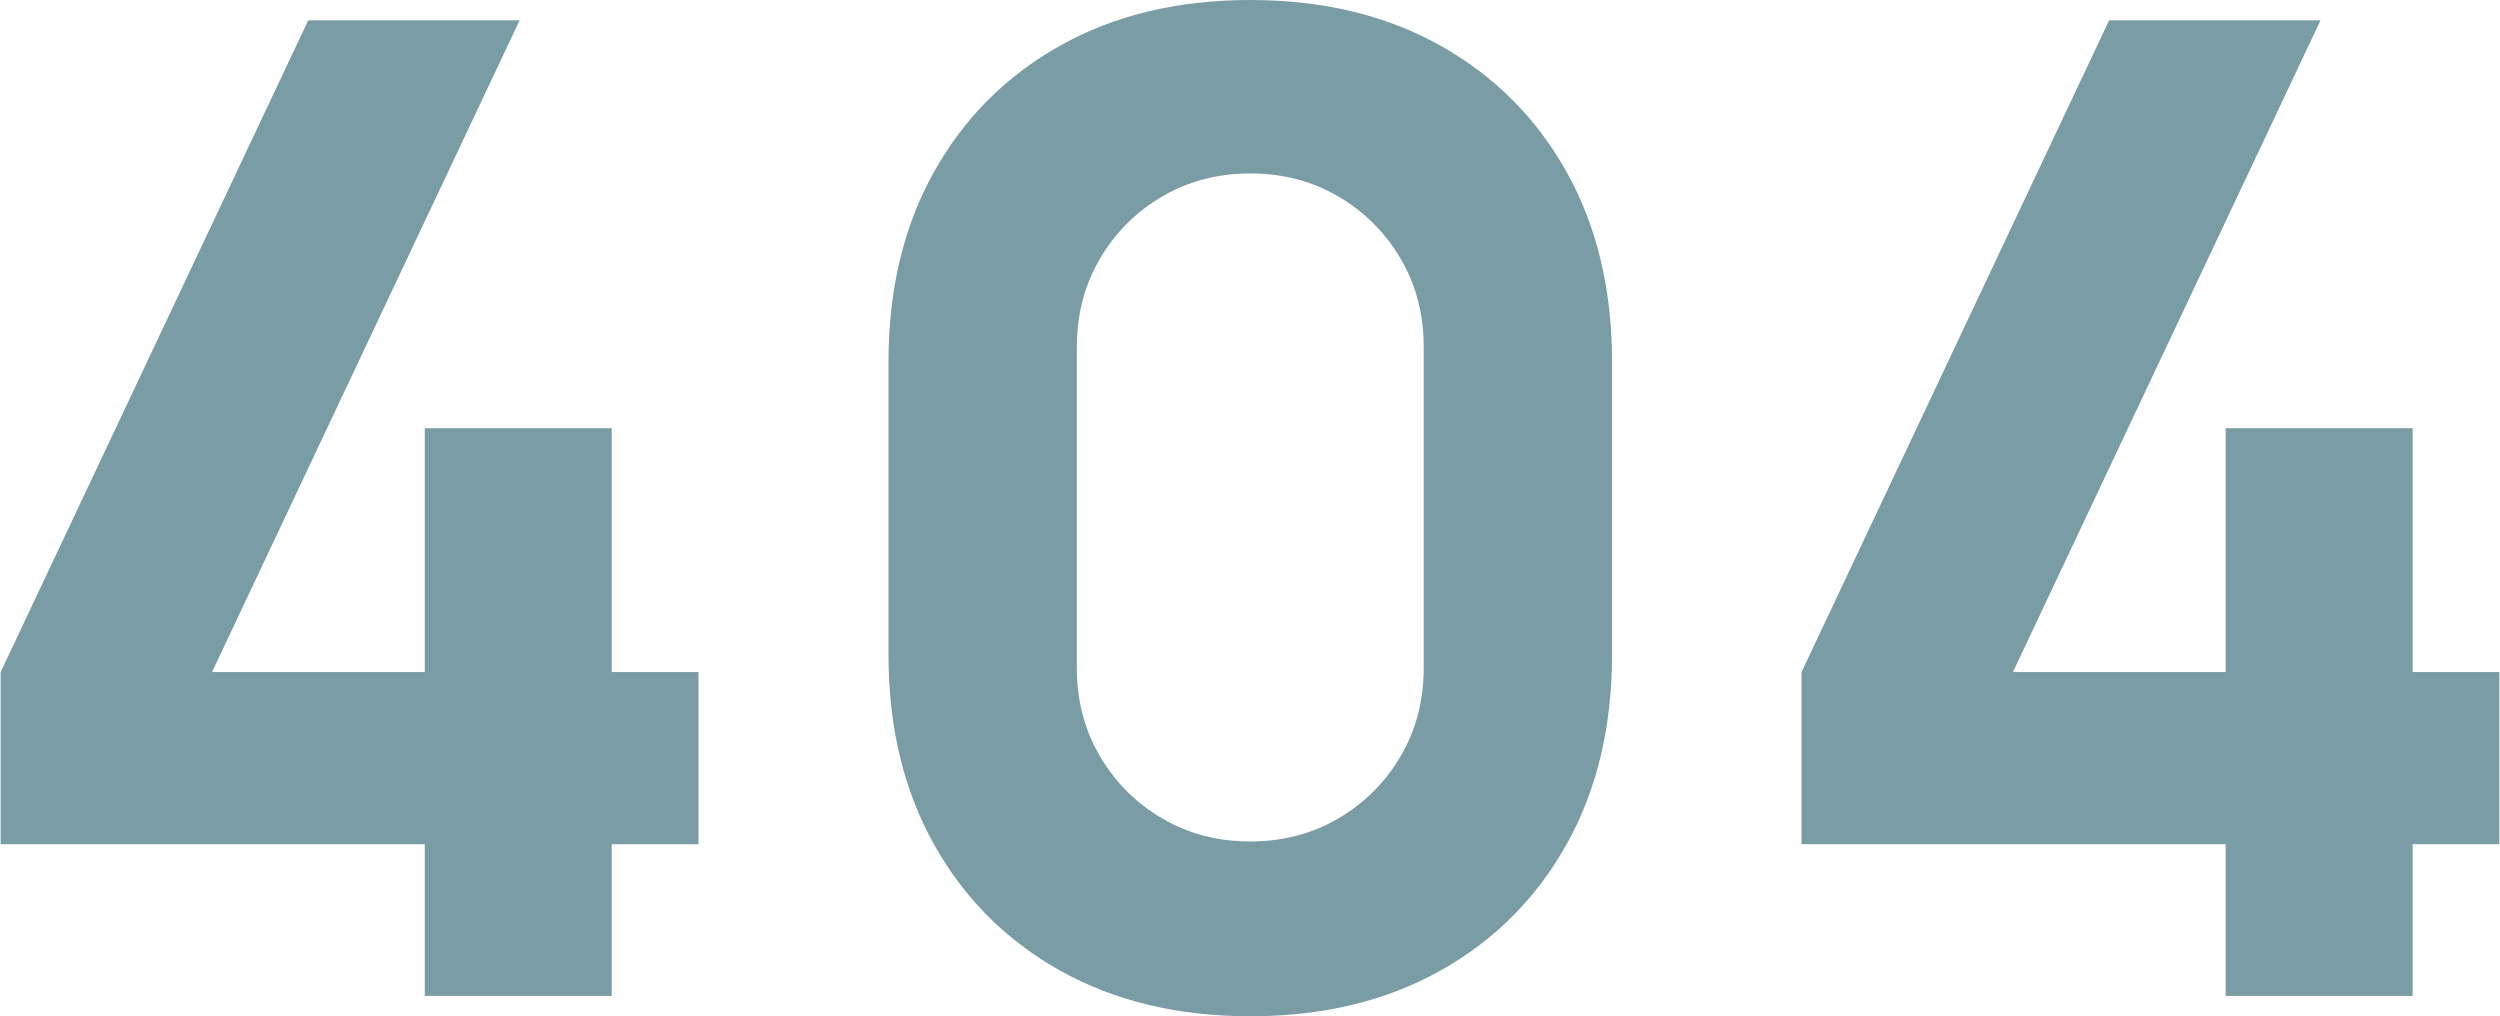 <svg width="369" height="150" viewBox="0 0 369 150" fill="none" xmlns="http://www.w3.org/2000/svg">
<path d="M62.694 147V124.6H0.094V99.2L45.494 3H76.694L31.294 99.2H62.694V63.2H90.294V99.2H103.094V124.6H90.294V147H62.694Z" fill="#7A9CA5"/>
<path d="M184.541 150C173.874 150 164.541 147.767 156.541 143.3C148.541 138.833 142.307 132.6 137.841 124.6C133.374 116.6 131.141 107.267 131.141 96.6V53.4C131.141 42.733 133.374 33.4 137.841 25.4C142.307 17.4 148.541 11.167 156.541 6.7C164.541 2.233 173.874 0 184.541 0C195.207 0 204.541 2.233 212.541 6.7C220.541 11.167 226.774 17.4 231.241 25.4C235.707 33.4 237.941 42.733 237.941 53.4V96.6C237.941 107.267 235.707 116.6 231.241 124.6C226.774 132.6 220.541 138.833 212.541 143.3C204.541 147.767 195.207 150 184.541 150ZM184.541 124.2C189.341 124.2 193.674 123.067 197.541 120.8C201.407 118.533 204.474 115.467 206.741 111.6C209.007 107.733 210.141 103.4 210.141 98.6V51.2C210.141 46.4 209.007 42.067 206.741 38.2C204.474 34.333 201.407 31.267 197.541 29C193.674 26.733 189.341 25.6 184.541 25.6C179.741 25.6 175.407 26.733 171.541 29C167.674 31.267 164.607 34.333 162.341 38.2C160.074 42.067 158.941 46.4 158.941 51.2V98.6C158.941 103.4 160.074 107.733 162.341 111.6C164.607 115.467 167.674 118.533 171.541 120.8C175.407 123.067 179.741 124.2 184.541 124.2Z" fill="#7A9CA5"/>
<path d="M328.506 147V124.6H265.906V99.2L311.306 3H342.506L297.106 99.2H328.506V63.2H356.106V99.2H368.906V124.6H356.106V147H328.506Z" fill="#7A9CA5"/>
</svg>
